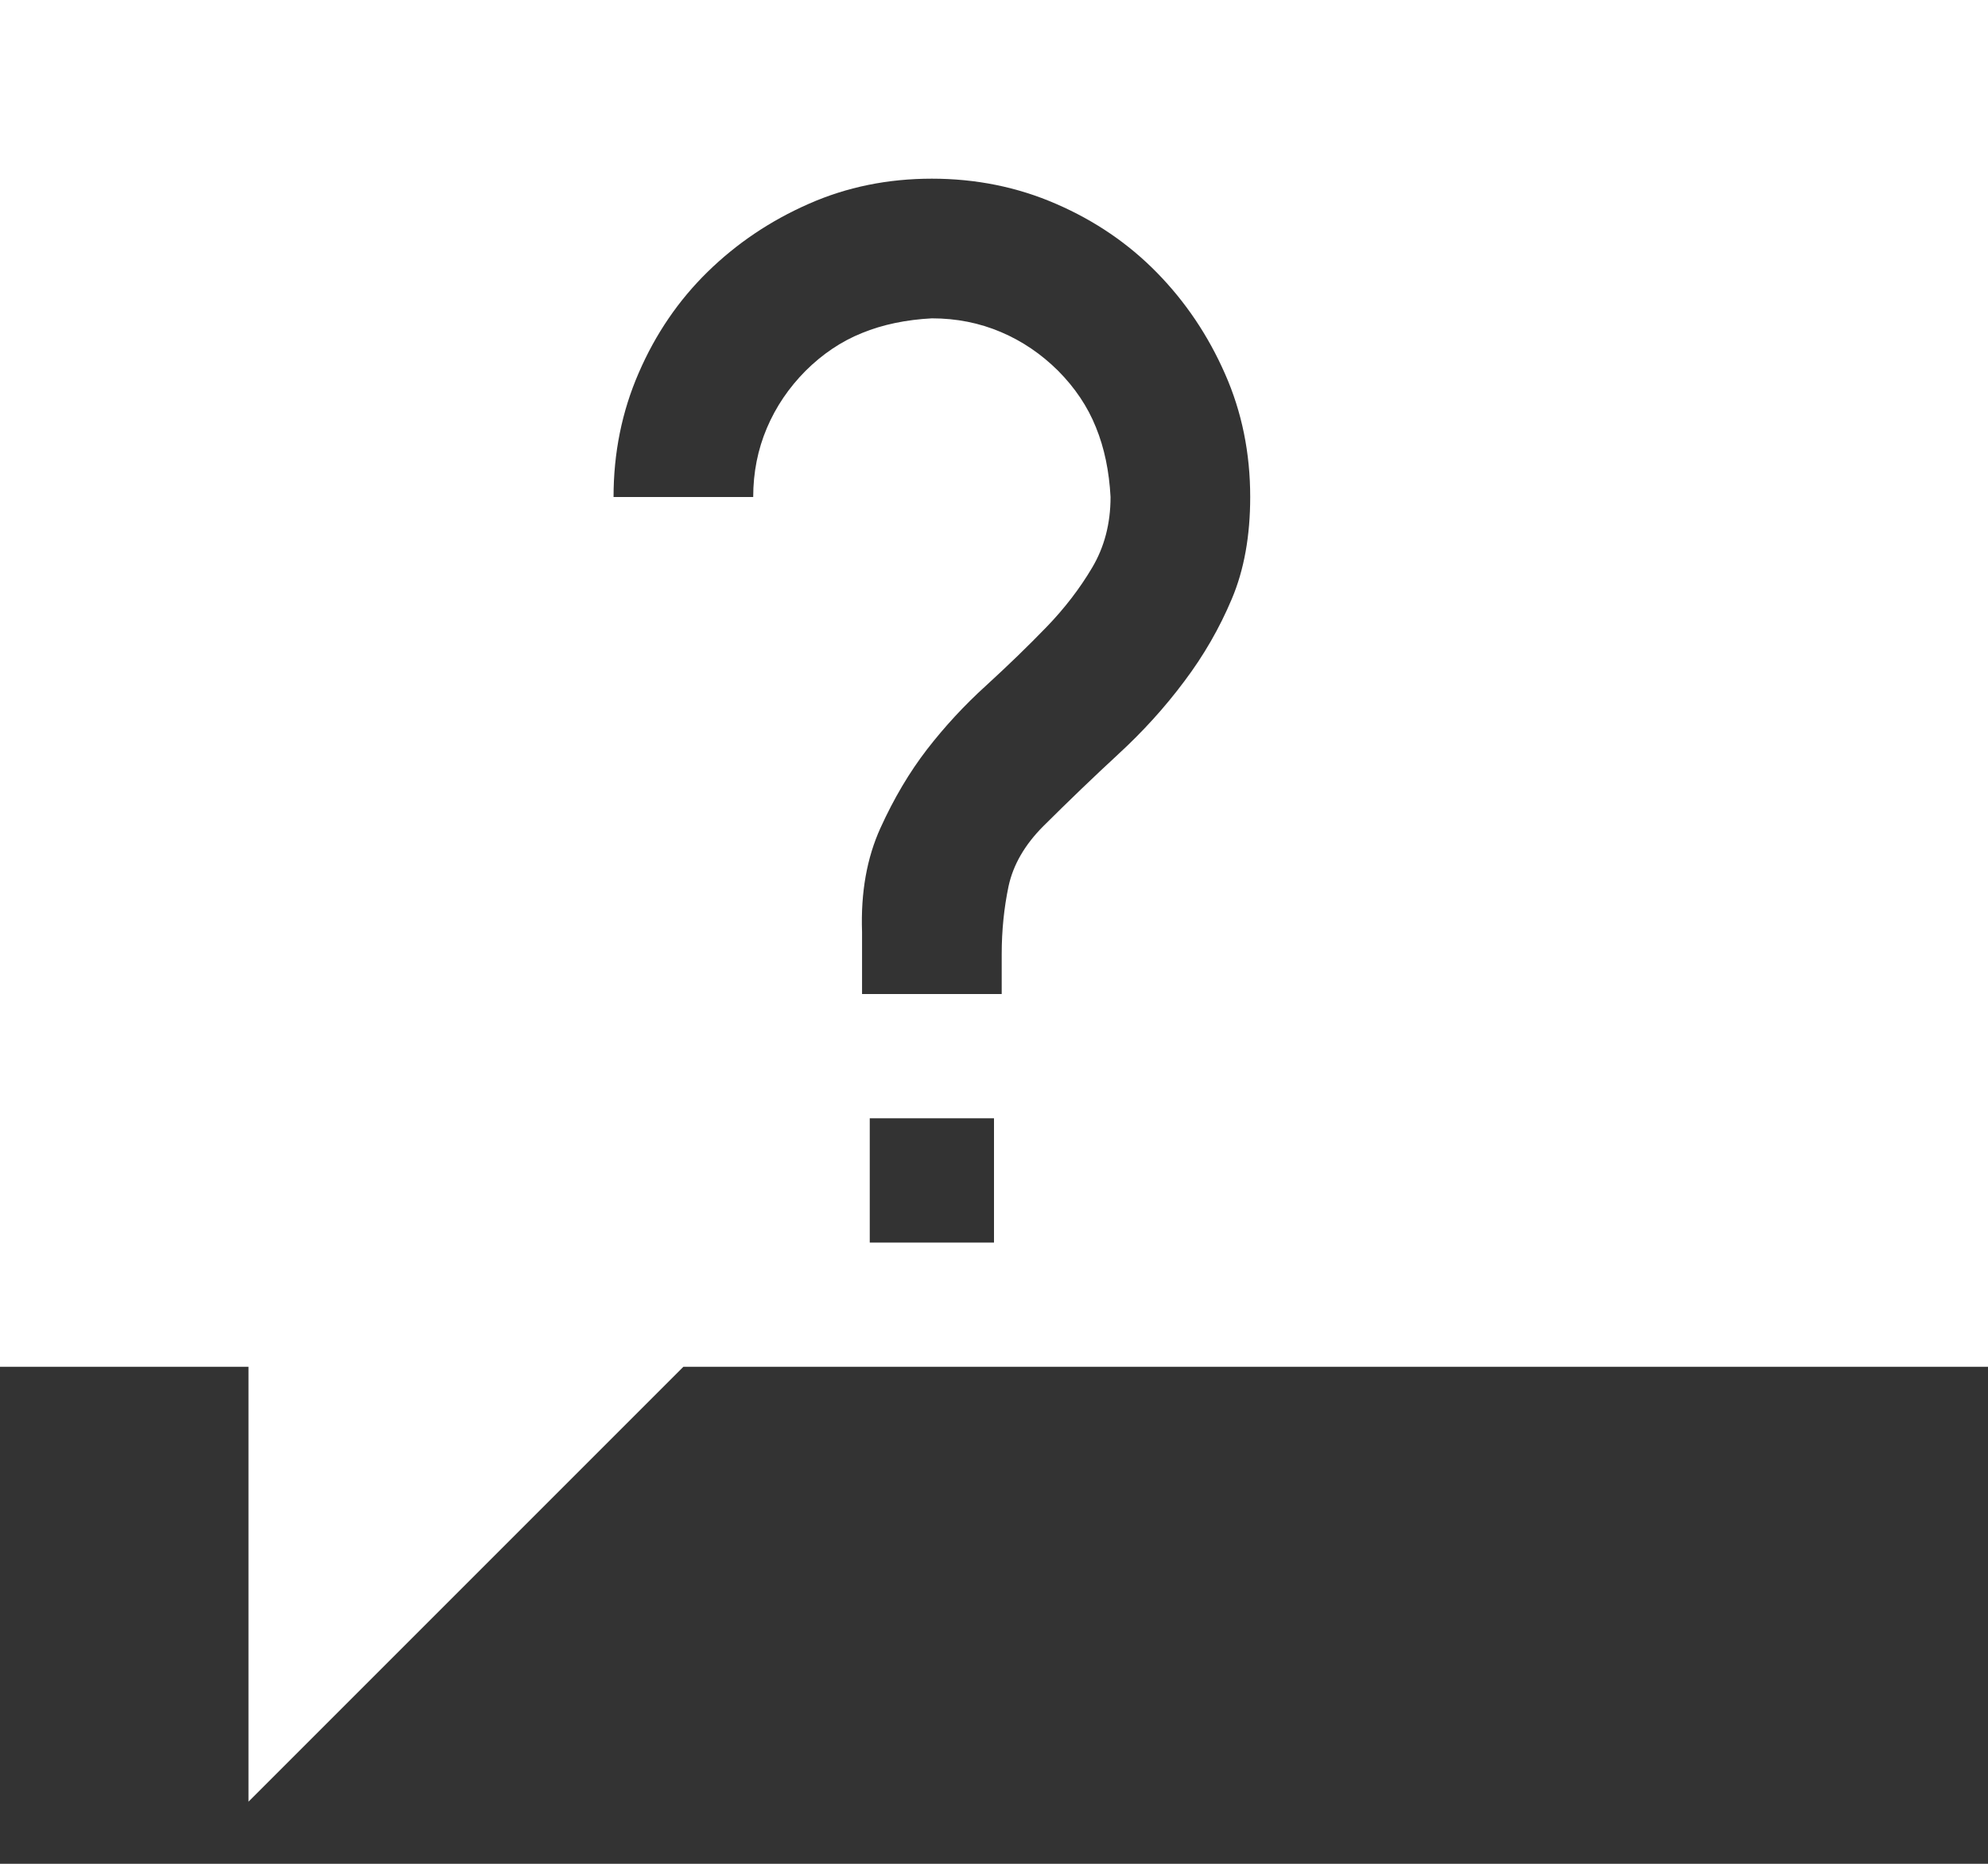 <svg width="16" height="15" viewBox="0 0 16 15" fill="none" xmlns="http://www.w3.org/2000/svg">
<rect x="0" y="0" width="16" height="15" fill="#333333" stroke="none"/>
<path d="M16 0V11H5.5L2 14.5V11H0V0H16ZM8 9H7V10H8V9ZM8.062 7.68C8.062 7.487 8.081 7.305 8.117 7.133C8.154 6.961 8.247 6.799 8.398 6.648C8.602 6.445 8.802 6.253 9 6.07C9.198 5.888 9.375 5.693 9.531 5.484C9.688 5.276 9.815 5.055 9.914 4.82C10.013 4.586 10.062 4.312 10.062 4C10.062 3.646 9.995 3.315 9.859 3.008C9.724 2.701 9.542 2.43 9.312 2.195C9.083 1.961 8.812 1.776 8.5 1.641C8.188 1.505 7.854 1.438 7.5 1.438C7.146 1.438 6.815 1.505 6.508 1.641C6.201 1.776 5.93 1.958 5.695 2.188C5.461 2.417 5.276 2.688 5.141 3C5.005 3.312 4.938 3.646 4.938 4H6.062C6.062 3.802 6.099 3.617 6.172 3.445C6.245 3.273 6.349 3.12 6.484 2.984C6.62 2.849 6.771 2.747 6.938 2.68C7.104 2.612 7.292 2.573 7.5 2.562C7.698 2.562 7.883 2.599 8.055 2.672C8.227 2.745 8.38 2.849 8.516 2.984C8.651 3.12 8.753 3.271 8.82 3.438C8.888 3.604 8.927 3.792 8.938 4C8.938 4.214 8.888 4.404 8.789 4.57C8.69 4.737 8.568 4.896 8.422 5.047C8.276 5.198 8.115 5.354 7.938 5.516C7.76 5.677 7.602 5.849 7.461 6.031C7.32 6.214 7.195 6.424 7.086 6.664C6.977 6.904 6.927 7.182 6.938 7.5V8H8.062V7.68Z" fill="white"/>
</svg>
